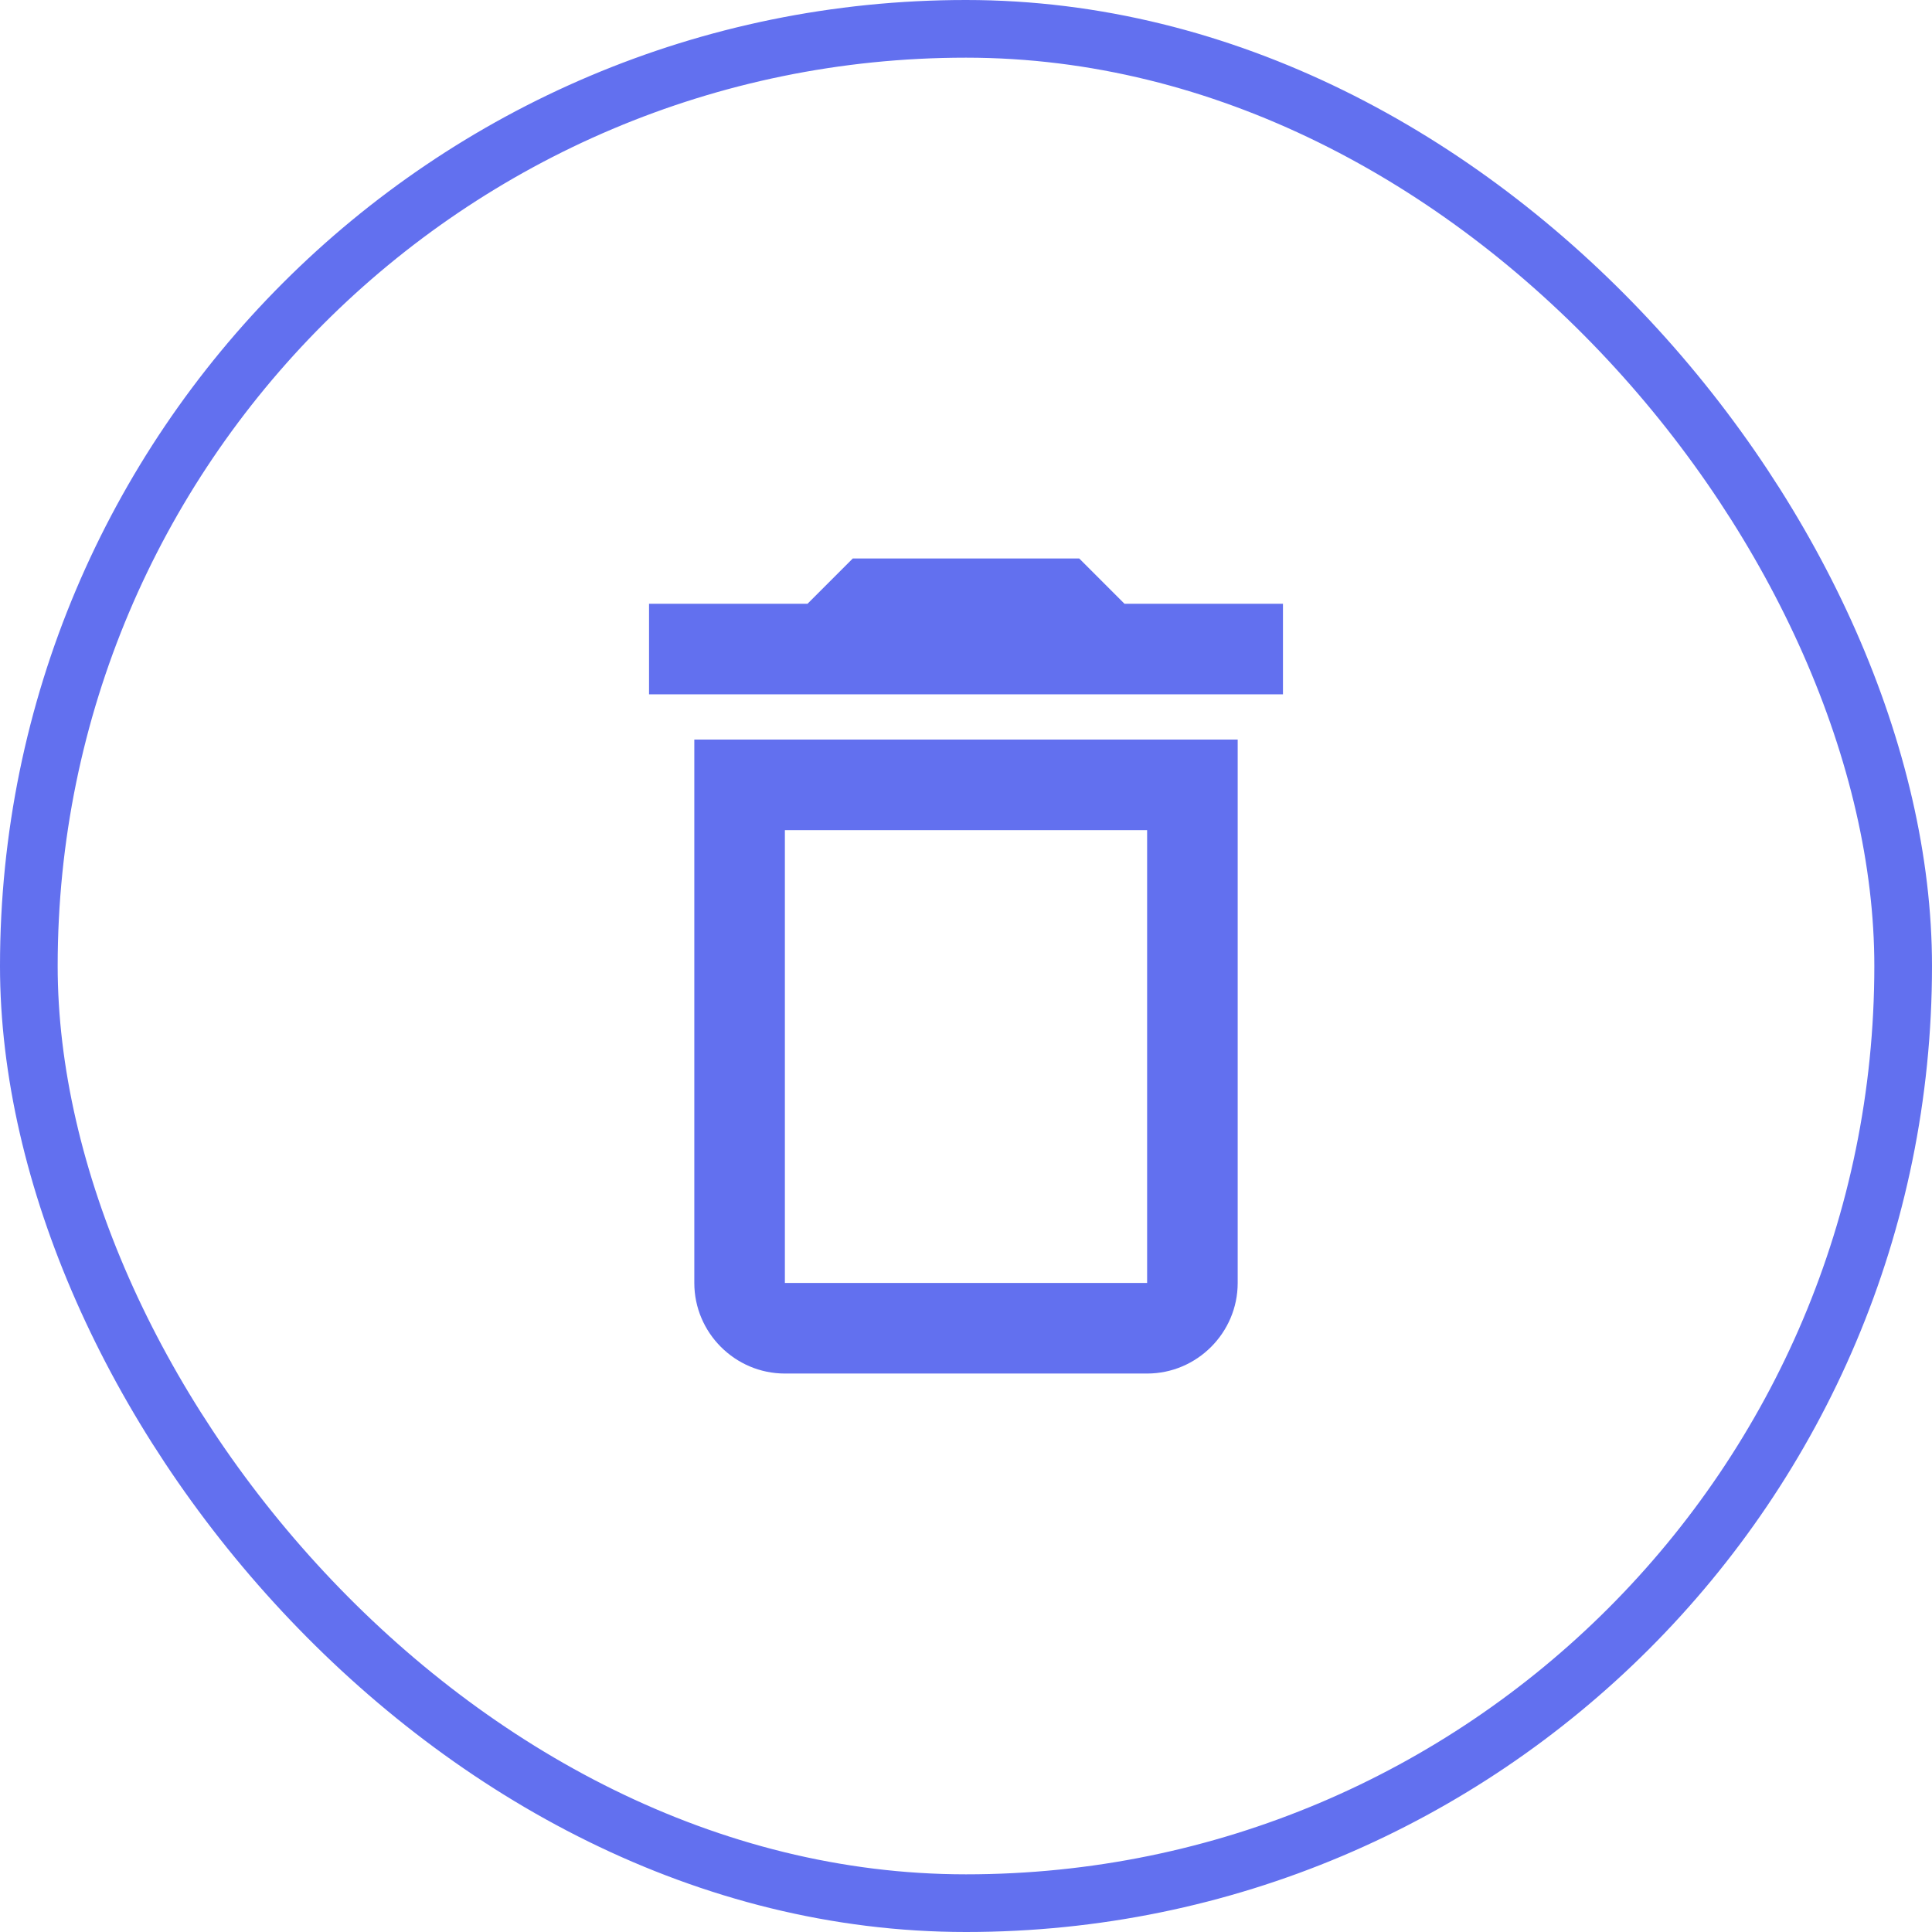 <svg width="67" height="67" viewBox="0 0 67 67" fill="none" xmlns="http://www.w3.org/2000/svg">
<rect x="1" y="1" width="65" height="65" rx="32.5" stroke="#6270EF" stroke-width="2"/>
<g clip-path="url(#clip0_114_1286)">
<path d="M24.078 44.492C24.078 46.219 25.491 47.633 27.219 47.633H39.781C41.509 47.633 42.922 46.219 42.922 44.492V25.648H24.078V44.492ZM27.219 28.789H39.781V44.492H27.219V28.789ZM38.996 20.938L37.426 19.367H29.574L28.004 20.938H22.508V24.078H44.492V20.938H38.996Z" fill="#6270EF"/>
</g>
<defs>
<clipPath id="clip0_114_1286">
<rect width="37.688" height="37.688" fill="white" transform="translate(14.656 14.656)"/>
</clipPath>
</defs>
</svg>
